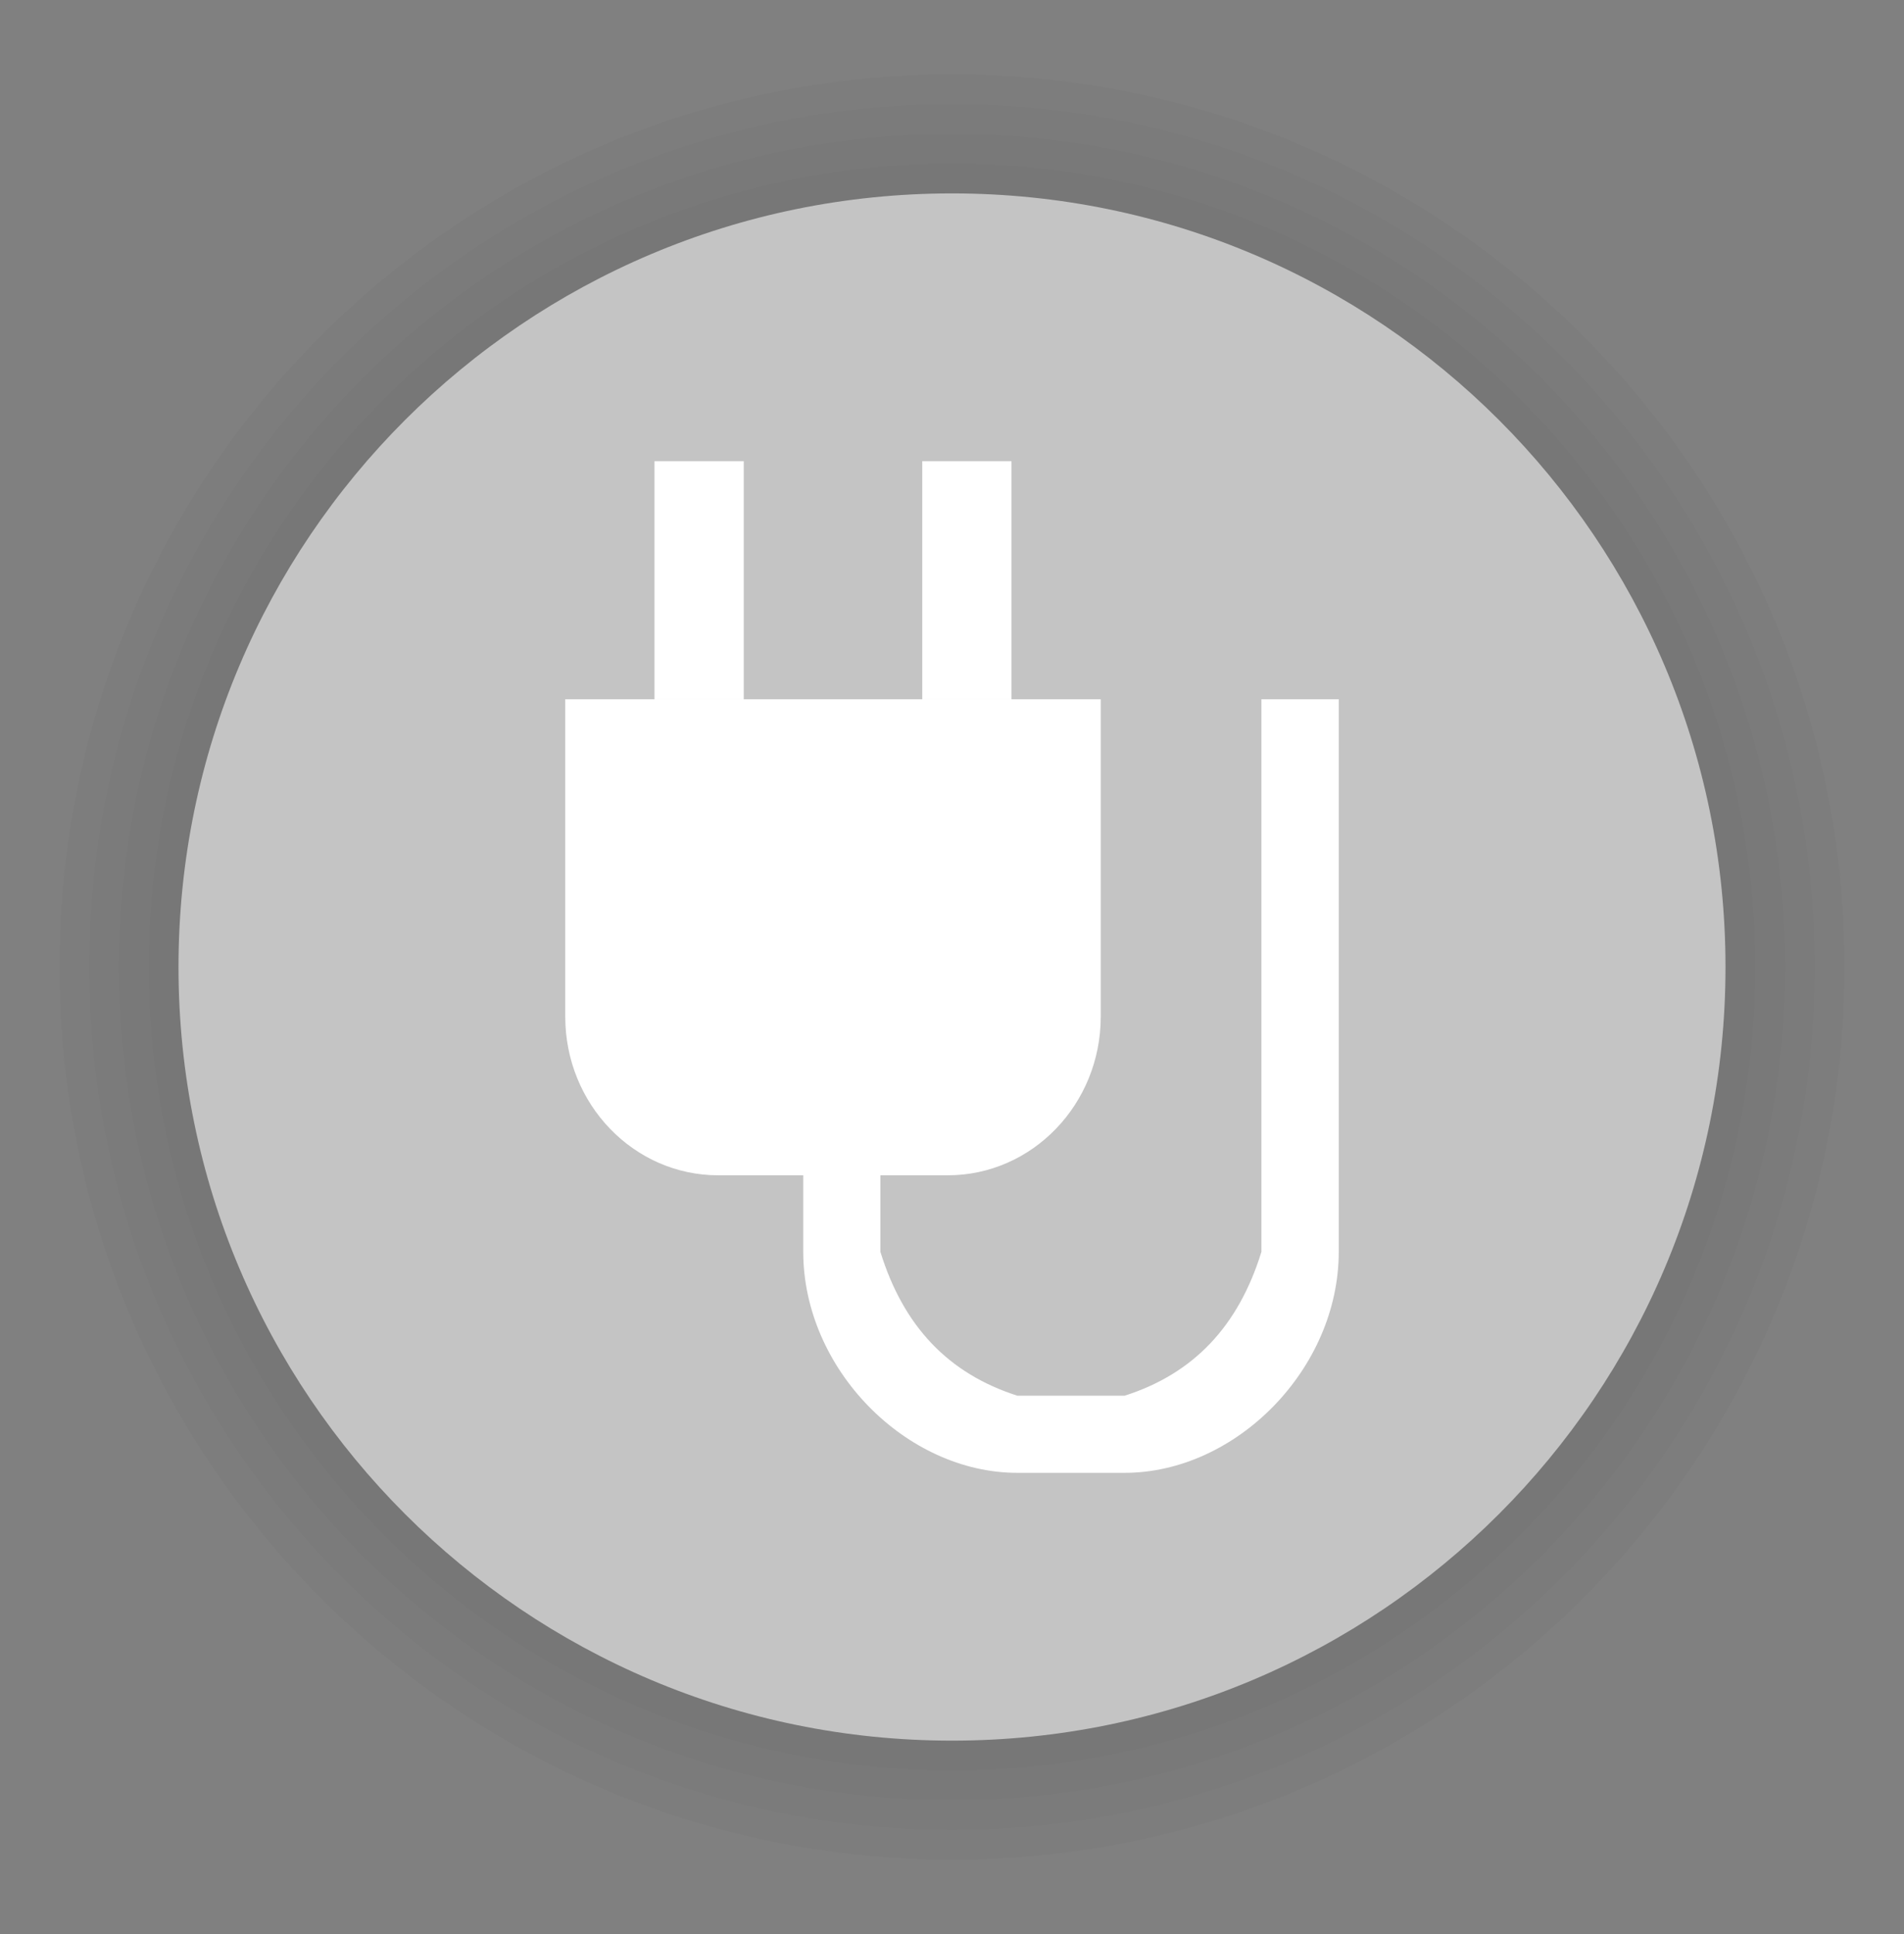 <svg width="64" height="65" viewBox="0 0 64 65" fill="none" xmlns="http://www.w3.org/2000/svg">
<rect x="0" y="0" width="64" height="65" fill="#808080" stroke="none"/>
<path d="M32 62.5C48.569 62.5 62 49.069 62 32.5C62 15.931 48.569 2.5 32 2.5C15.431 2.5 2 15.931 2 32.5C2 49.069 15.431 62.5 32 62.5Z" fill="black" fill-opacity="0.02"/>
<path d="M32 61.5C48.016 61.5 61 48.516 61 32.5C61 16.484 48.016 3.5 32 3.5C15.984 3.5 3 16.484 3 32.5C3 48.516 15.984 61.5 32 61.5Z" fill="black" fill-opacity="0.02"/>
<path d="M32 60.5C47.464 60.5 60 47.964 60 32.5C60 17.036 47.464 4.5 32 4.5C16.536 4.5 4 17.036 4 32.5C4 47.964 16.536 60.5 32 60.5Z" fill="black" fill-opacity="0.02"/>
<path d="M32 59.5C46.912 59.5 59 47.412 59 32.5C59 17.588 46.912 5.5 32 5.5C17.088 5.5 5 17.588 5 32.5C5 47.412 17.088 59.5 32 59.5Z" fill="black" fill-opacity="0.02"/>
<path d="M32 58.5C46.359 58.5 58 46.859 58 32.5C58 18.141 46.359 6.5 32 6.5C17.641 6.5 6 18.141 6 32.5C6 46.859 17.641 58.5 32 58.5Z" fill="#C4C4C4"/>
<path fill-rule="evenodd" clip-rule="evenodd" d="M22 23.5H25V15.5H22V23.5Z" fill="white"/>
<path fill-rule="evenodd" clip-rule="evenodd" d="M31 23.5H34V15.5H31V23.5Z" fill="white"/>
<path fill-rule="evenodd" clip-rule="evenodd" d="M31.857 39.5H24.143C21.304 39.5 19 37.111 19 34.167V23.5H37V34.167C37 37.111 34.696 39.5 31.857 39.5Z" fill="white"/>
<path fill-rule="evenodd" clip-rule="evenodd" d="M42.401 23.5V42.071C41.629 44.57 40.125 46.166 37.8 46.908H34.2C31.875 46.166 30.364 44.57 29.593 42.071V39.043L27 38.357V42.071C27 46.008 30.453 49.5 34.2 49.5H37.8C41.547 49.5 45 46.008 45 42.071V23.5H42.401Z" fill="white"/>
</svg>
